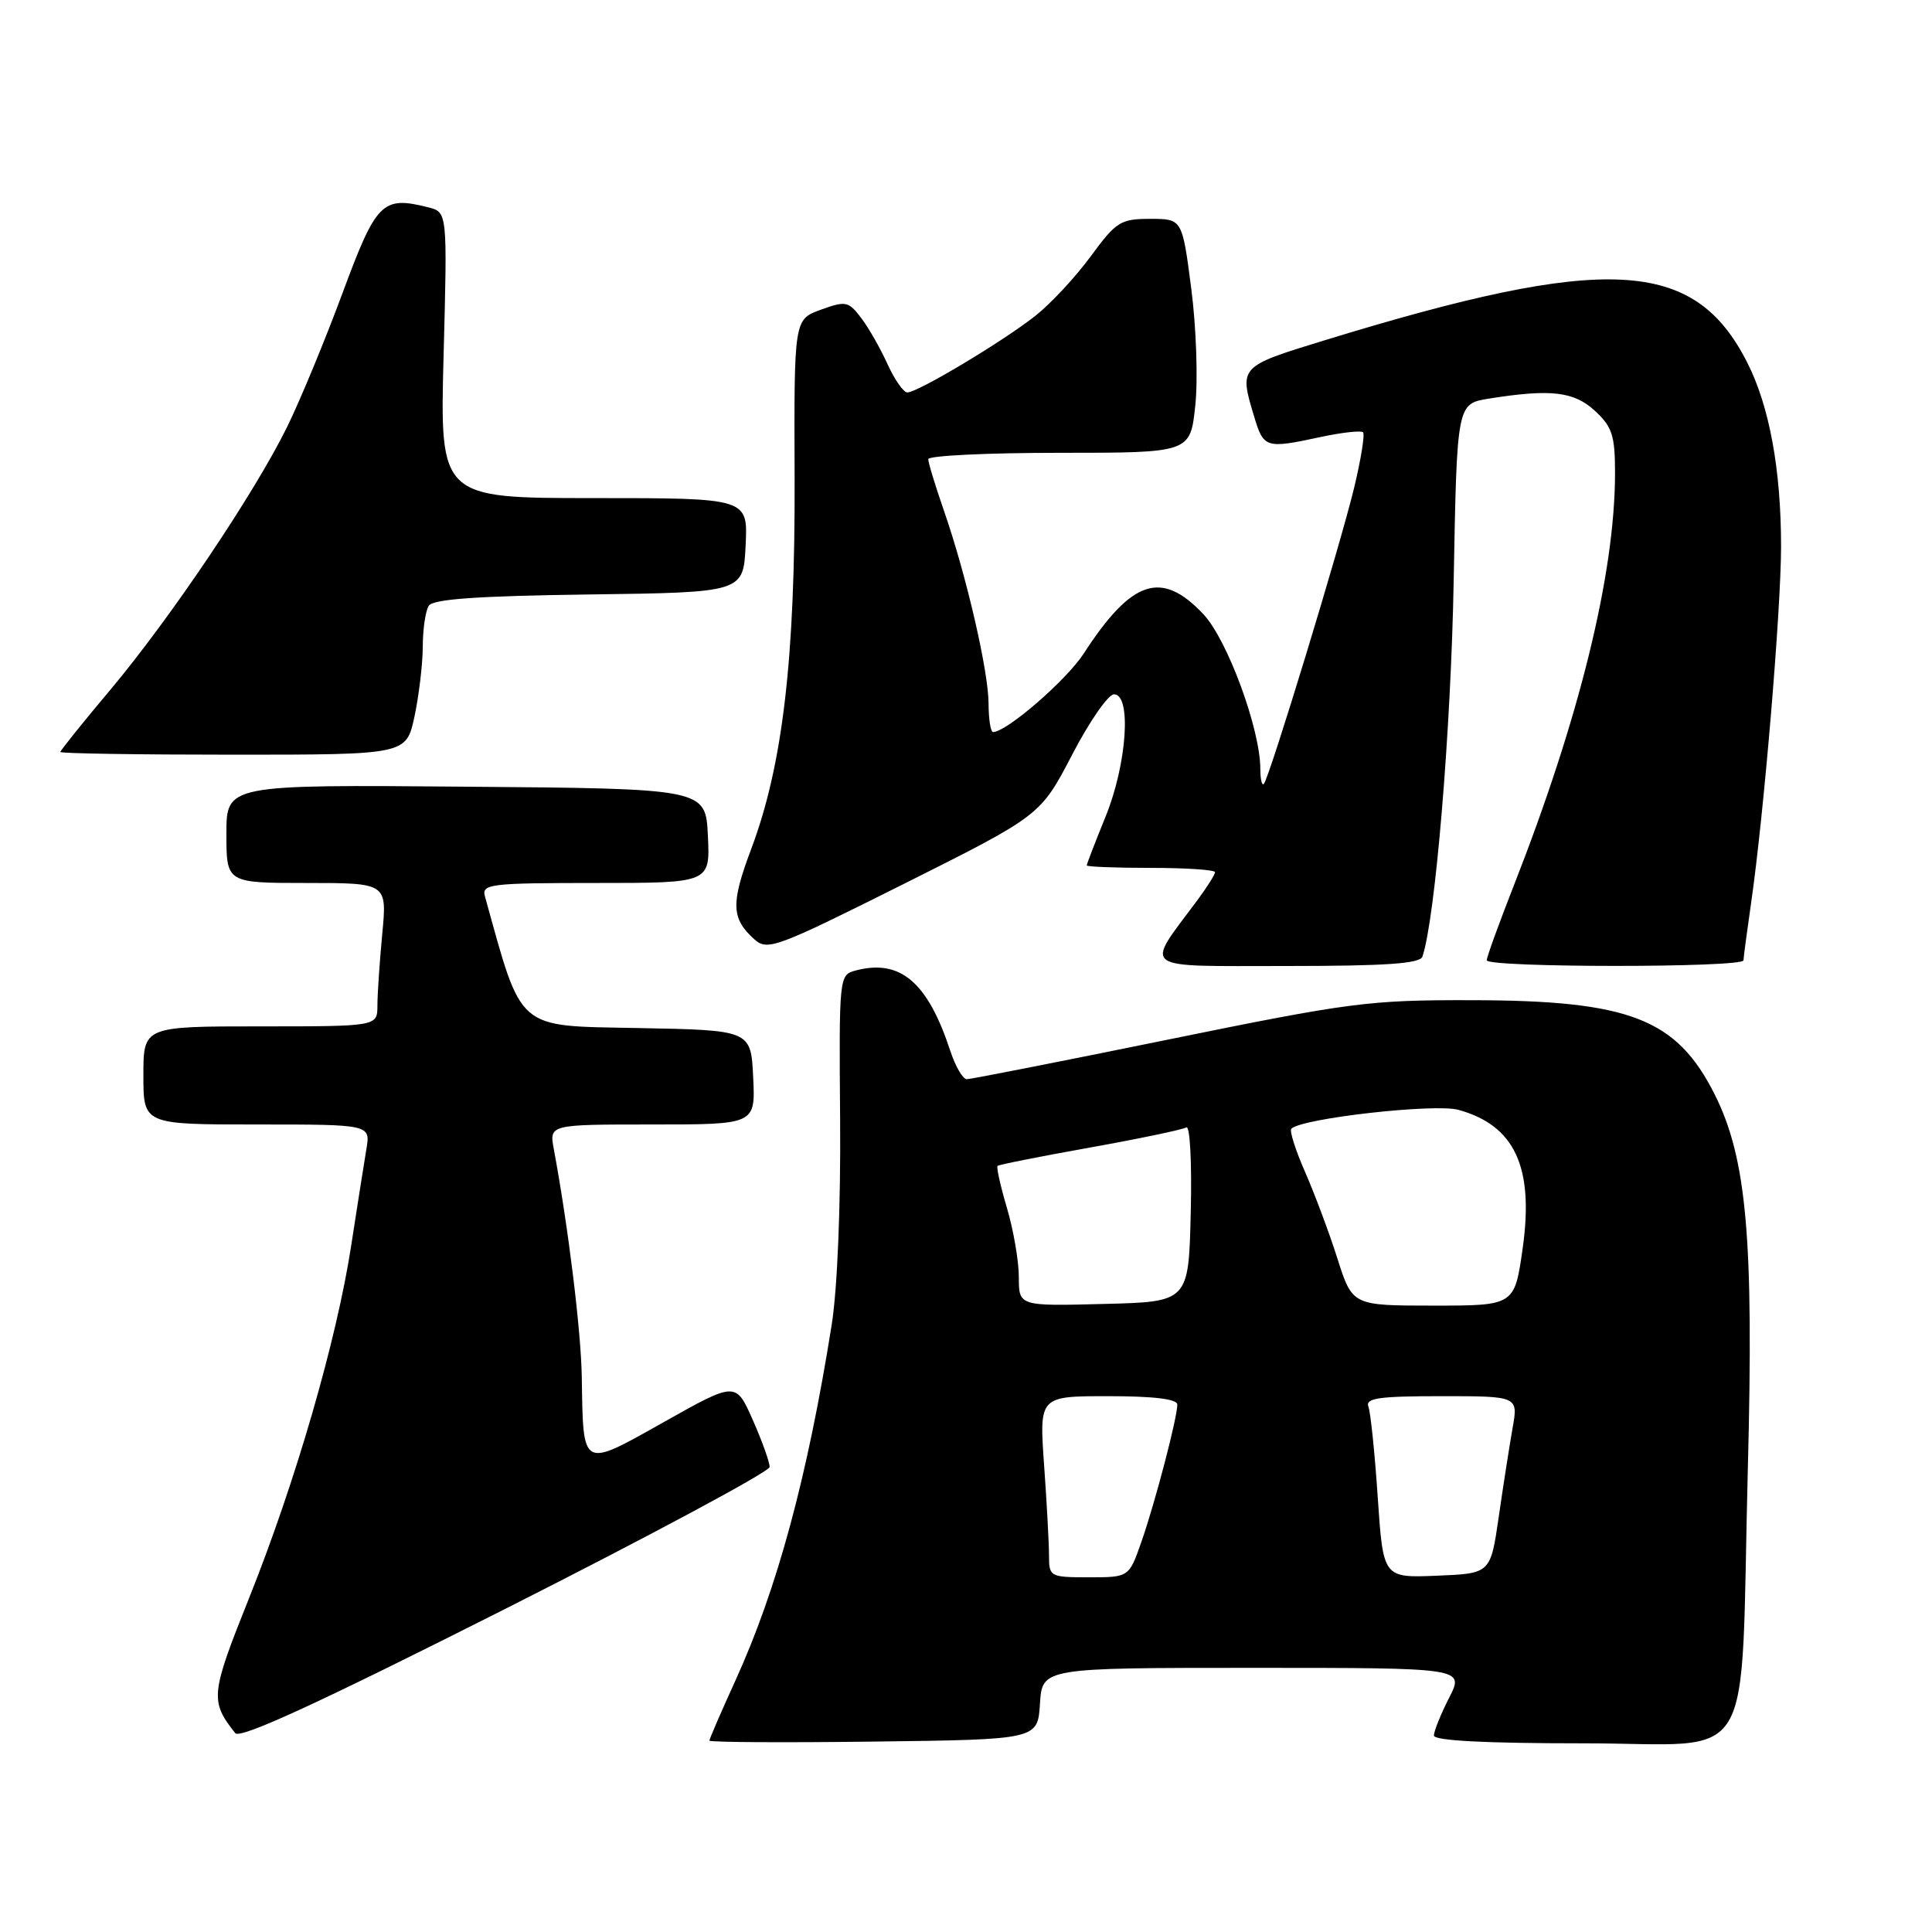 <?xml version="1.0" encoding="UTF-8" standalone="no"?>
<!DOCTYPE svg PUBLIC "-//W3C//DTD SVG 1.1//EN" "http://www.w3.org/Graphics/SVG/1.1/DTD/svg11.dtd" >
<svg xmlns="http://www.w3.org/2000/svg" xmlns:xlink="http://www.w3.org/1999/xlink" version="1.1" viewBox="0 0 256 256">
 <g >
 <path fill="currentColor"
d=" M 101.98 194.38 C 101.99 193.76 100.99 190.96 99.75 188.16 C 97.50 183.07 97.50 183.07 88.00 188.41 C 77.00 194.59 77.28 194.74 77.09 182.50 C 77.00 176.42 75.31 162.63 73.38 152.25 C 72.78 149.00 72.78 149.00 86.44 149.00 C 100.10 149.00 100.10 149.00 99.80 142.75 C 99.50 136.50 99.50 136.50 84.50 136.22 C 68.28 135.91 69.25 136.75 64.25 118.75 C 63.81 117.14 64.97 117.00 78.93 117.00 C 94.10 117.00 94.10 117.00 93.80 110.75 C 93.50 104.50 93.50 104.50 61.75 104.24 C 30.00 103.97 30.00 103.97 30.00 110.49 C 30.00 117.00 30.00 117.00 40.64 117.00 C 51.29 117.00 51.29 117.00 50.65 123.75 C 50.30 127.46 50.01 131.74 50.01 133.25 C 50.00 136.00 50.00 136.00 34.50 136.00 C 19.00 136.00 19.00 136.00 19.00 142.50 C 19.00 149.00 19.00 149.00 34.05 149.00 C 49.09 149.00 49.09 149.00 48.55 152.25 C 48.25 154.04 47.34 159.81 46.53 165.08 C 44.60 177.62 39.13 196.46 32.97 211.84 C 27.90 224.51 27.81 225.39 31.17 229.65 C 31.81 230.46 42.19 225.68 67.02 213.15 C 86.23 203.44 101.97 195.00 101.98 194.38 Z  M 137.80 225.75 C 138.11 221.00 138.11 221.00 166.08 221.00 C 194.04 221.00 194.04 221.00 192.02 224.96 C 190.91 227.14 190.00 229.39 190.00 229.96 C 190.00 230.65 196.78 231.00 209.86 231.00 C 233.11 231.00 230.55 235.29 231.60 194.50 C 232.39 164.10 231.45 153.49 227.21 145.03 C 222.17 134.98 215.94 132.56 195.00 132.53 C 181.39 132.50 178.93 132.82 154.78 137.75 C 140.63 140.64 128.63 143.00 128.11 143.00 C 127.58 143.00 126.60 141.31 125.92 139.25 C 122.91 130.09 119.27 127.02 113.33 128.61 C 111.20 129.18 111.17 129.48 111.32 148.35 C 111.41 159.75 110.96 170.74 110.21 175.50 C 107.01 195.65 102.99 210.52 97.45 222.67 C 95.55 226.84 94.00 230.43 94.00 230.64 C 94.00 230.86 103.79 230.92 115.75 230.77 C 137.50 230.50 137.50 230.50 137.80 225.75 Z  M 188.48 126.75 C 190.19 121.66 192.26 96.81 192.62 77.00 C 193.05 53.50 193.05 53.50 197.28 52.82 C 205.48 51.51 208.57 51.87 211.35 54.45 C 213.63 56.56 214.00 57.71 214.00 62.70 C 213.99 76.07 209.29 95.18 200.53 117.49 C 198.59 122.44 197.00 126.83 197.00 127.24 C 197.00 128.23 230.99 128.24 231.02 127.25 C 231.03 126.84 231.49 123.42 232.03 119.65 C 233.72 107.98 235.99 80.90 236.00 72.43 C 236.00 62.23 234.46 53.84 231.52 48.04 C 224.50 34.19 212.95 33.59 175.36 45.14 C 164.21 48.56 164.19 48.58 166.16 55.13 C 167.44 59.40 167.68 59.48 175.02 57.90 C 177.83 57.30 180.35 57.02 180.61 57.28 C 180.87 57.54 180.34 60.84 179.43 64.63 C 177.57 72.33 168.17 103.17 167.46 103.88 C 167.21 104.13 167.00 103.25 167.00 101.92 C 167.01 96.65 162.64 84.76 159.45 81.38 C 153.90 75.49 149.97 76.78 143.59 86.61 C 141.30 90.14 133.37 97.00 131.59 97.00 C 131.26 97.00 131.00 95.31 130.99 93.25 C 130.98 88.91 128.03 76.15 125.05 67.59 C 123.92 64.34 123.00 61.31 123.00 60.84 C 123.00 60.38 130.81 60.00 140.36 60.00 C 157.72 60.00 157.72 60.00 158.38 53.75 C 158.75 50.31 158.51 43.34 157.85 38.25 C 156.65 29.00 156.65 29.00 152.41 29.00 C 148.48 29.00 147.90 29.37 144.53 33.96 C 142.53 36.69 139.23 40.24 137.19 41.85 C 132.93 45.22 121.61 52.00 120.23 52.00 C 119.72 52.00 118.54 50.31 117.60 48.25 C 116.67 46.19 115.10 43.43 114.11 42.13 C 112.43 39.92 112.07 39.84 108.76 41.04 C 105.21 42.33 105.21 42.33 105.29 63.41 C 105.37 87.26 103.72 101.40 99.53 112.52 C 96.83 119.70 96.89 121.69 99.92 124.43 C 101.69 126.03 102.69 125.66 119.83 117.09 C 137.87 108.05 137.87 108.05 142.05 100.03 C 144.34 95.61 146.85 92.00 147.61 92.00 C 149.96 92.00 149.33 101.23 146.50 108.19 C 145.12 111.58 144.00 114.49 144.00 114.67 C 144.00 114.85 147.82 115.00 152.50 115.00 C 157.18 115.00 161.00 115.26 161.00 115.57 C 161.00 115.88 159.93 117.57 158.63 119.32 C 151.66 128.69 150.71 128.00 170.42 128.00 C 183.64 128.00 188.17 127.69 188.48 126.75 Z  M 54.92 94.95 C 55.51 92.17 56.01 88.01 56.02 85.70 C 56.02 83.39 56.38 80.95 56.81 80.27 C 57.38 79.38 63.21 78.97 78.05 78.77 C 98.50 78.50 98.50 78.50 98.80 72.25 C 99.10 66.00 99.10 66.00 78.69 66.00 C 58.28 66.00 58.28 66.00 58.78 47.05 C 59.28 28.11 59.28 28.11 56.74 27.47 C 50.65 25.94 49.87 26.73 45.38 38.85 C 43.07 45.09 39.76 53.08 38.03 56.60 C 33.70 65.39 22.59 81.90 14.63 91.39 C 10.98 95.73 8.00 99.44 8.00 99.64 C 8.00 99.84 18.31 100.00 30.92 100.00 C 53.83 100.00 53.83 100.00 54.92 94.95 Z  M 139.00 206.15 C 139.00 204.59 138.71 199.19 138.35 194.15 C 137.70 185.00 137.70 185.00 146.85 185.00 C 152.87 185.00 156.00 185.38 156.00 186.11 C 156.00 187.85 153.08 199.03 151.26 204.25 C 149.60 209.00 149.60 209.00 144.30 209.00 C 139.14 209.00 139.00 208.92 139.00 206.15 Z  M 182.56 198.43 C 182.17 192.57 181.61 187.15 181.32 186.39 C 180.89 185.26 182.70 185.00 190.98 185.00 C 201.18 185.00 201.18 185.00 200.42 189.25 C 200.01 191.59 199.18 196.88 198.59 201.00 C 197.50 208.50 197.50 208.50 190.39 208.79 C 183.28 209.08 183.28 209.08 182.56 198.43 Z  M 135.00 169.21 C 135.00 167.10 134.29 162.99 133.43 160.08 C 132.57 157.18 132.01 154.66 132.18 154.49 C 132.36 154.32 137.86 153.23 144.40 152.06 C 150.95 150.89 156.70 149.68 157.19 149.39 C 157.68 149.08 157.94 154.05 157.78 160.67 C 157.50 172.50 157.50 172.50 146.25 172.78 C 135.00 173.07 135.00 173.07 135.00 169.21 Z  M 177.21 166.75 C 176.12 163.31 174.18 158.15 172.92 155.27 C 171.66 152.40 170.84 149.83 171.11 149.56 C 172.49 148.18 190.11 146.19 193.25 147.06 C 200.71 149.12 203.27 154.63 201.77 165.35 C 200.69 173.00 200.69 173.00 189.95 173.00 C 179.20 173.00 179.20 173.00 177.21 166.75 Z "/>
</g>
</svg>